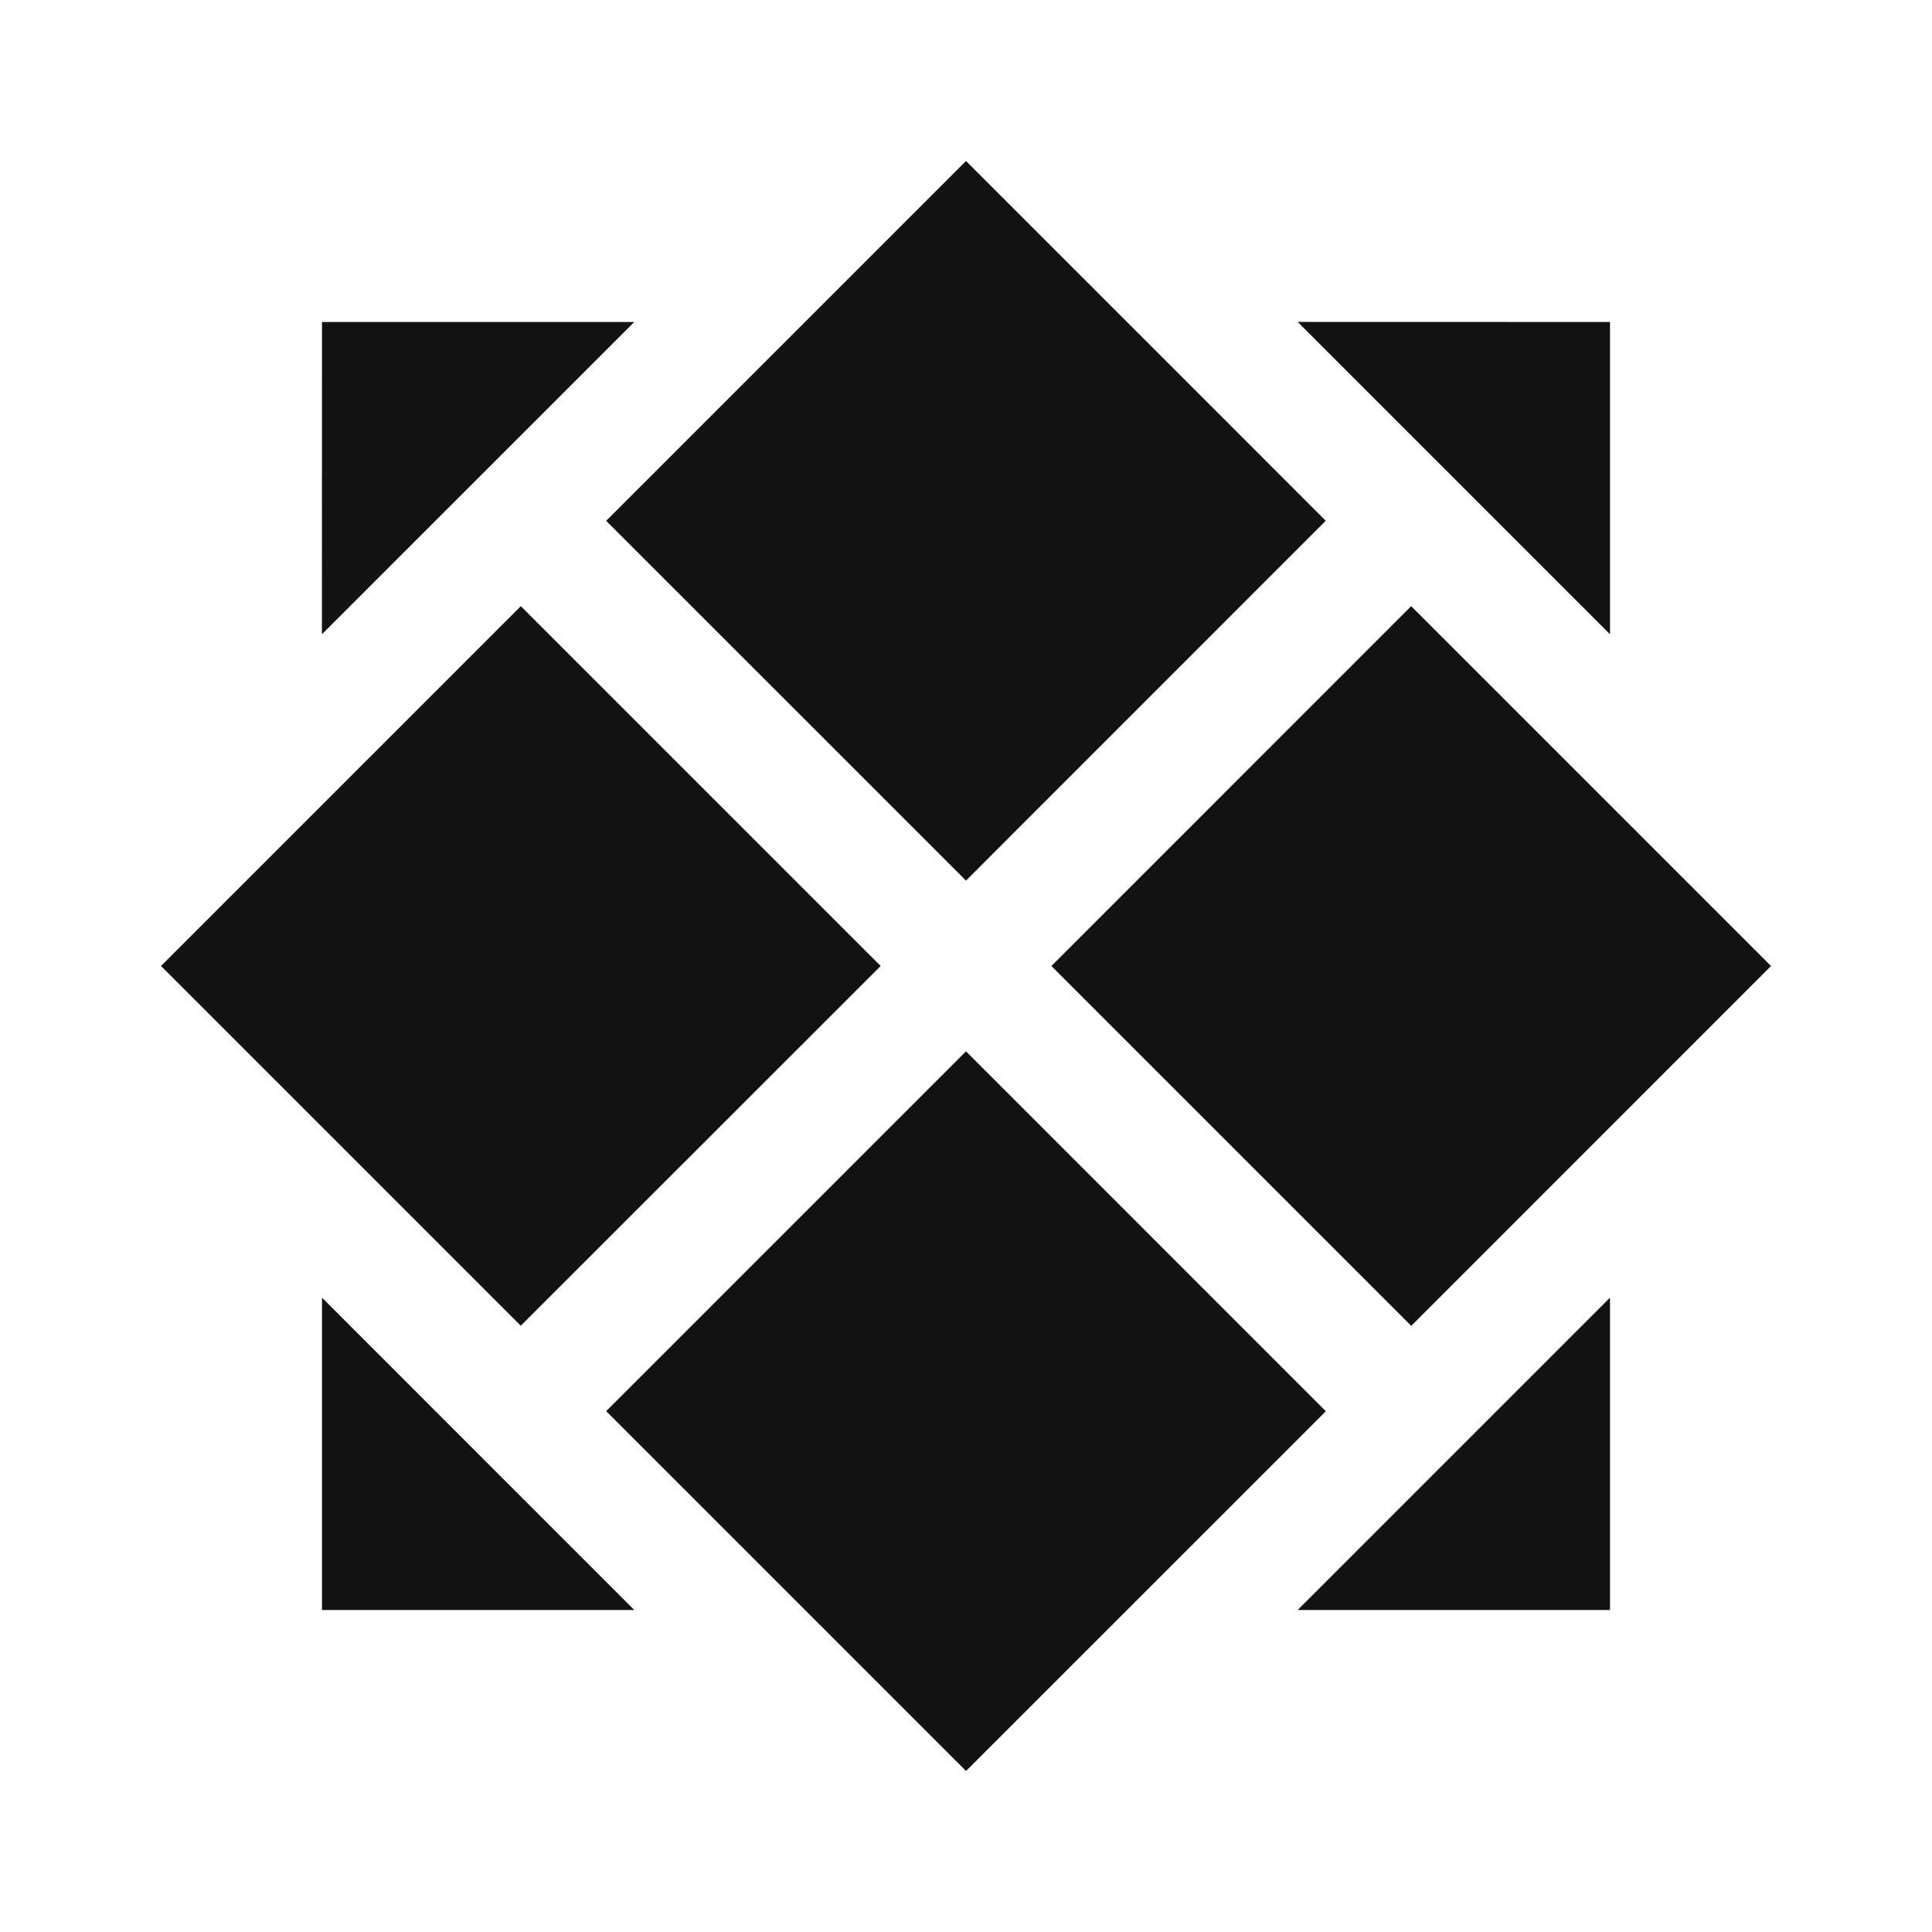 <svg xmlns="http://www.w3.org/2000/svg" width="24" height="24" fill="none"><g clip-path="url(#a)"><g><path fill="#121212" d="M12 13.06L16.47 17.531L12 22L7.53 17.53L12 13.06ZM4 16.12L7.879 20H4V16.12ZM20 16.12V20H16.12L20 16.12ZM17.53 7.53L22 12L17.531 16.47L13.061 12L17.53 7.53ZM6.47 7.53L10.94 12L6.469 16.469L2 12L6.47 7.53ZM12 2L16.469 6.469L12 10.939L7.53 6.47L12 2ZM7.879 4L3.999 7.879L4 4H7.879ZM20 4V7.879L16.12 3.999L20 4Z"/></g></g><defs><clipPath id="a"><rect width="24" height="24" fill="white"/></clipPath></defs></svg>
